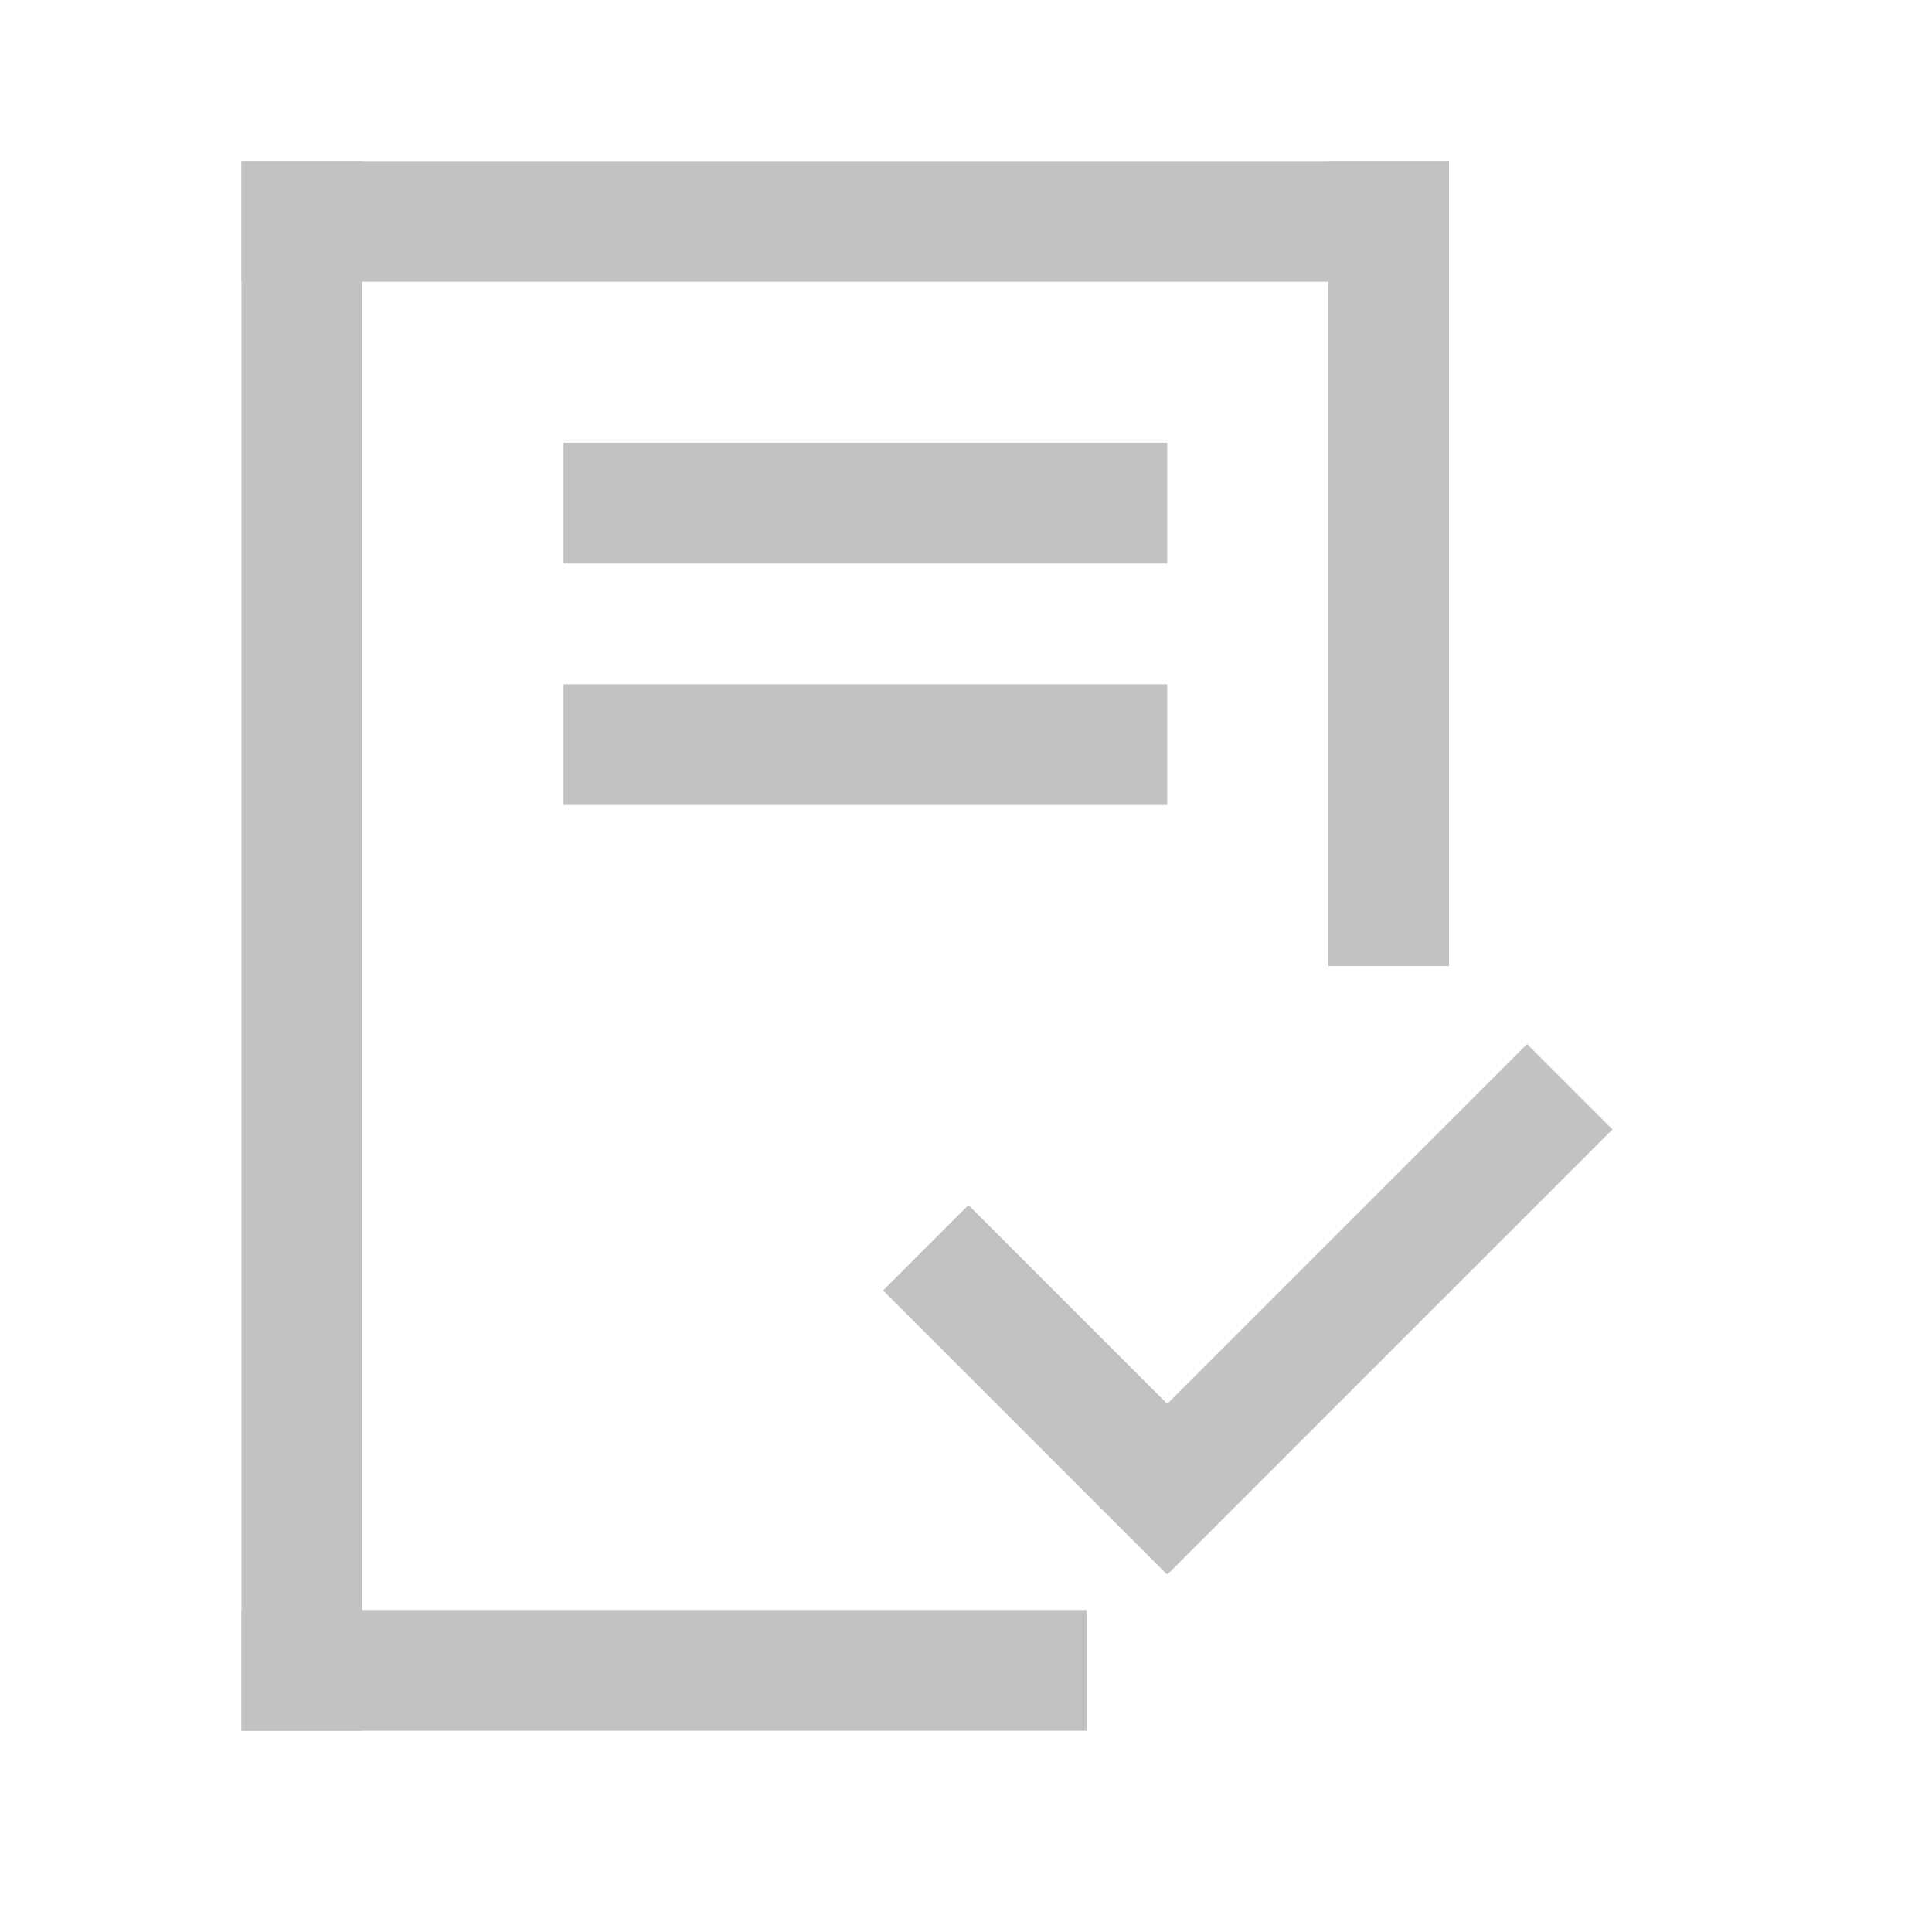 <svg xmlns="http://www.w3.org/2000/svg" width="48" height="48" viewBox="0 0 48 48"><defs><style>.a,.c{fill:none;}.b{fill:#c2c2c2;}.c{stroke:#c2c2c2;stroke-width:3px;}</style></defs><rect class="a" width="48" height="48"/><rect class="b" width="30" height="3" transform="translate(6 4)"/><rect class="b" width="39" height="3" transform="translate(9 4) rotate(90)"/><rect class="b" width="20" height="3" transform="translate(36 4) rotate(90)"/><rect class="b" width="21" height="3" transform="translate(6 40)"/><rect class="b" width="15" height="3" transform="translate(14 11)"/><rect class="b" width="15" height="3" transform="translate(14 17)"/><path class="c" d="M7475,5348l6,6h0l10-10" transform="translate(-7452 -5317)"/></svg>